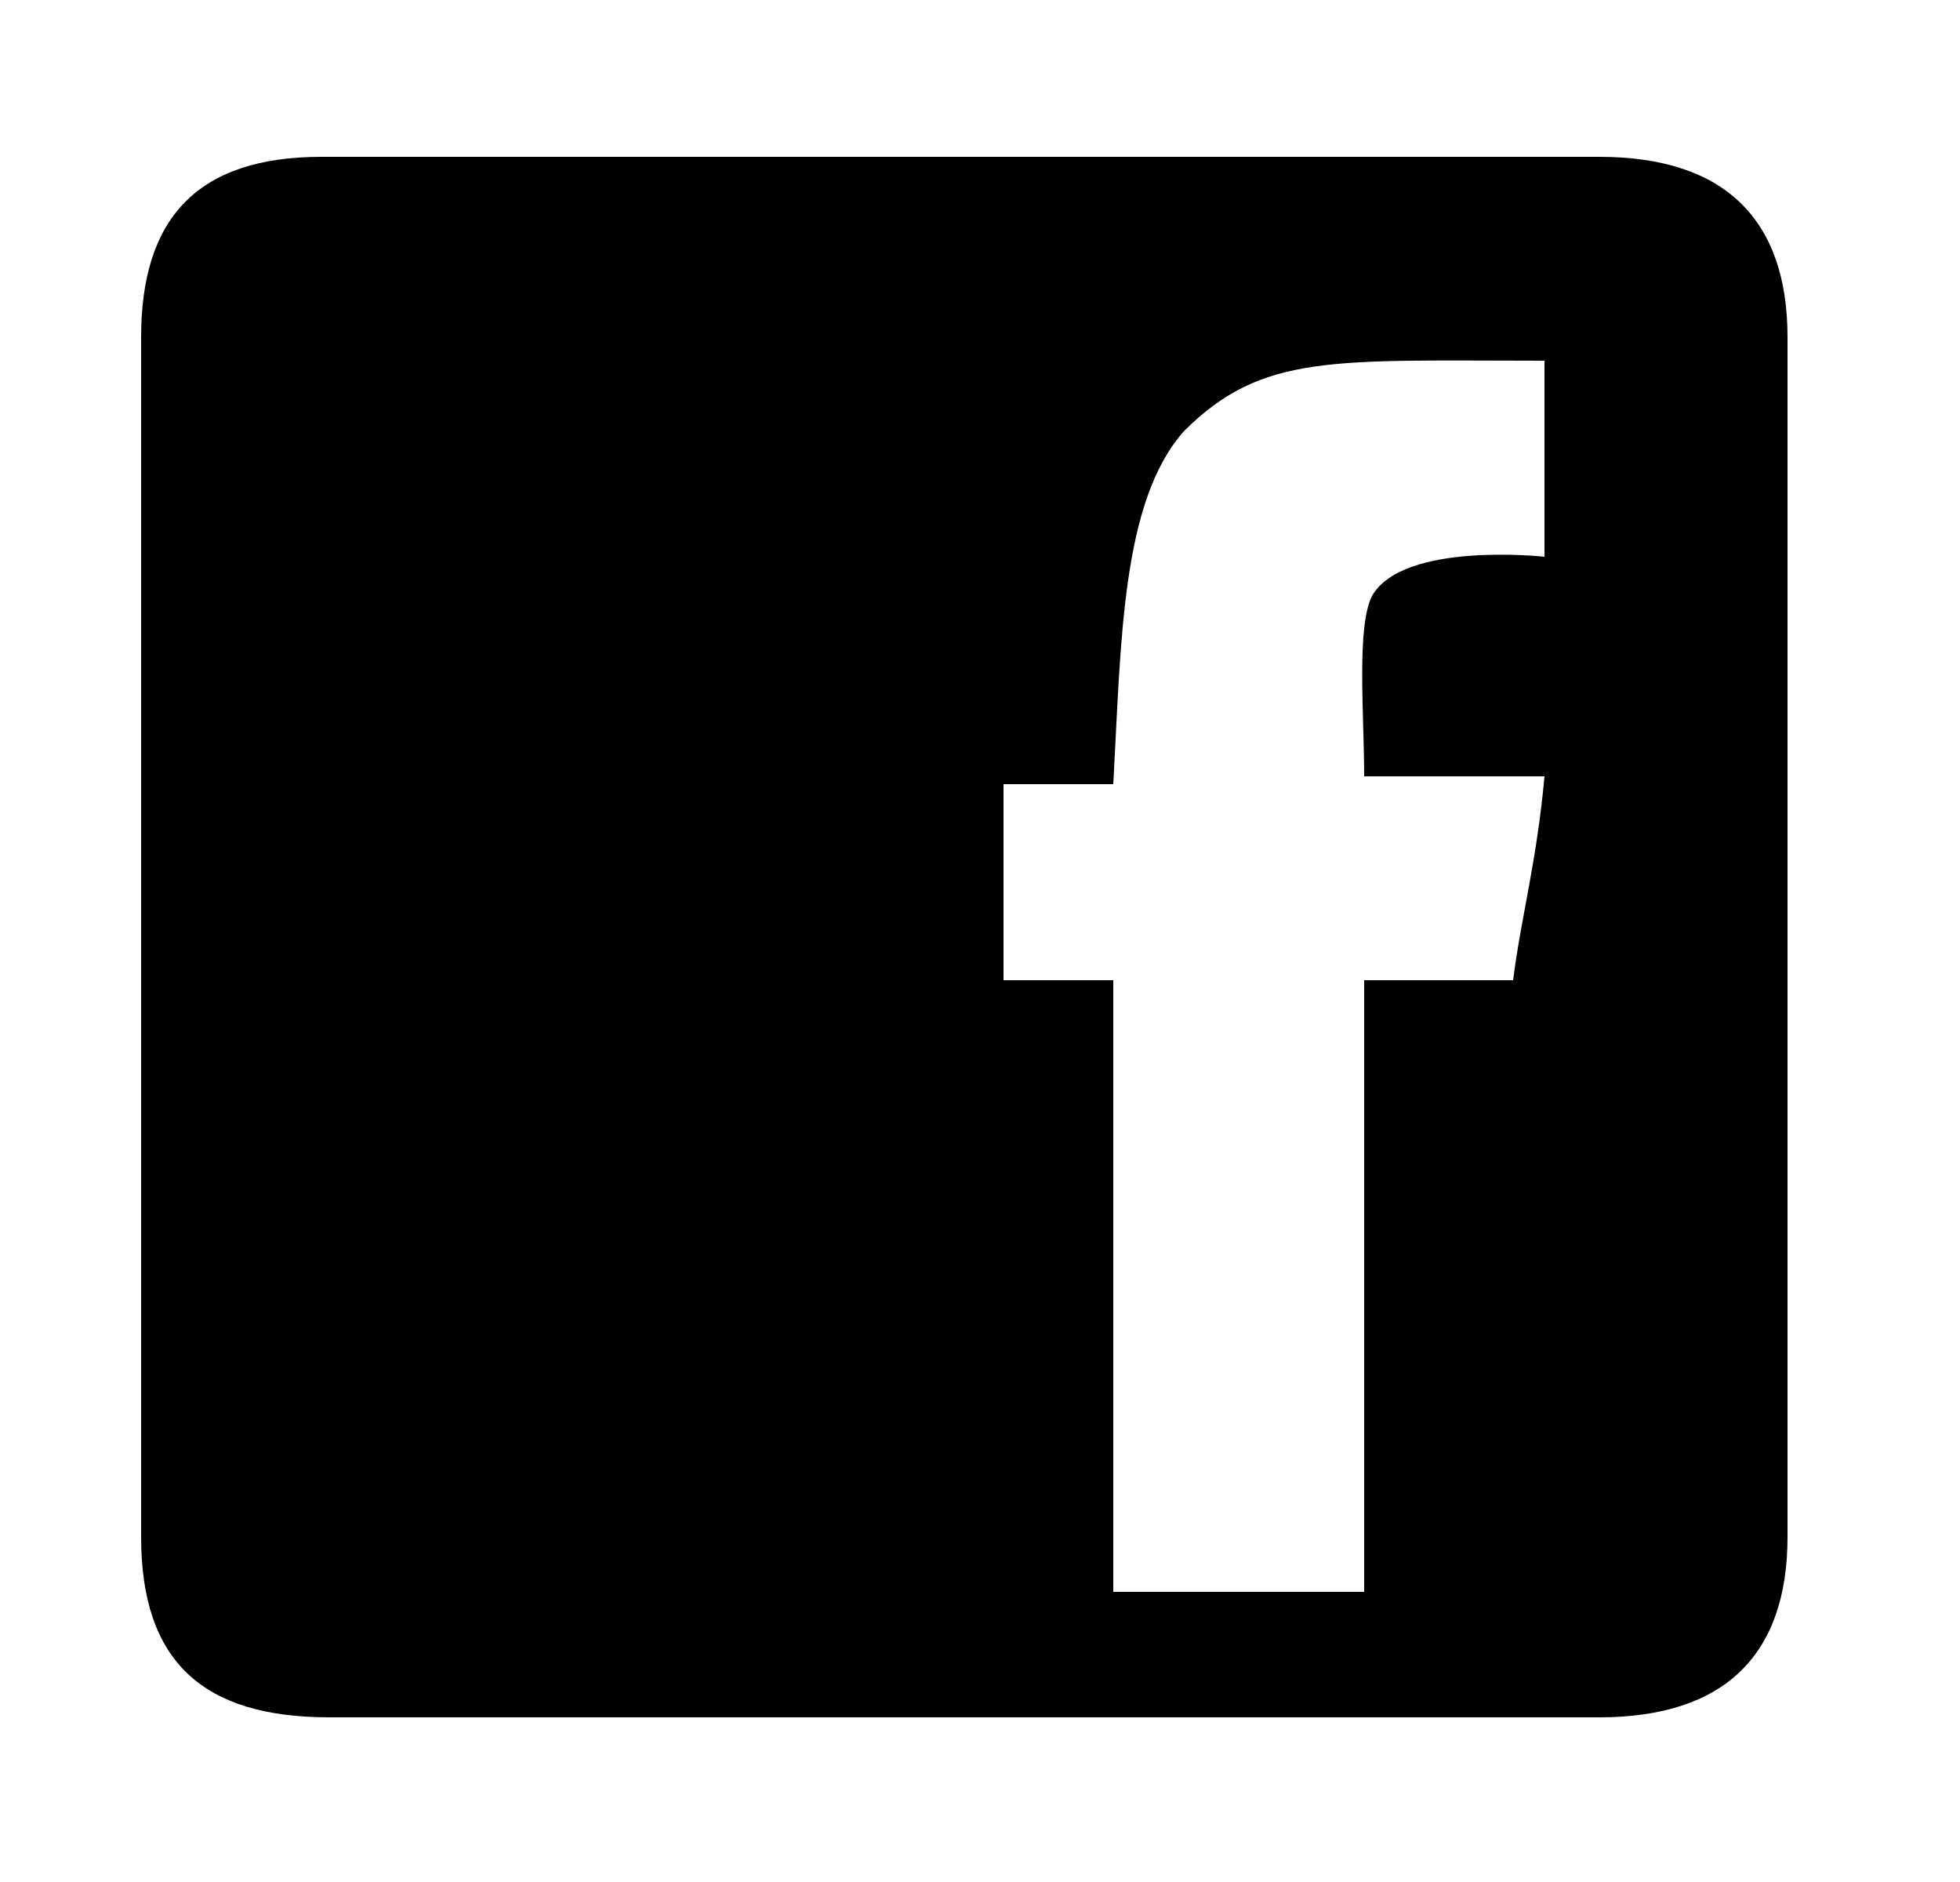 <?xml version="1.0" encoding="utf-8"?>
<!-- Generator: Adobe Illustrator 19.0.1, SVG Export Plug-In . SVG Version: 6.00 Build 0)  -->
<svg version="1.1" id="Ebene_1" xmlns="http://www.w3.org/2000/svg" xmlns:xlink="http://www.w3.org/1999/xlink" x="0px" y="0px"
	 width="25px" height="24px" viewBox="0 0 25 24" enable-background="new 0 0 25 24" xml:space="preserve">
<path d="M20.4,2H4.1C2.5,2,1.8,2.8,1.8,4.3v15.3c0,1.6,0.8,2.3,2.4,2.3h16.2c1.6,0,2.4-0.8,2.4-2.3V4.3C22.8,2.8,22,2,20.4,2z
	 M19.3,12.5h-1.9v7.8h-3.2v-7.8h-1.4v-2.5h1.4c0.1-1.8,0.1-3.6,0.9-4.5c1-1,1.9-0.9,4.6-0.9v2.5c0,0-1.8-0.2-2.2,0.5
	c-0.2,0.4-0.1,1.5-0.1,2.3h2.3C19.6,11,19.4,11.7,19.3,12.5z"/>
</svg>
